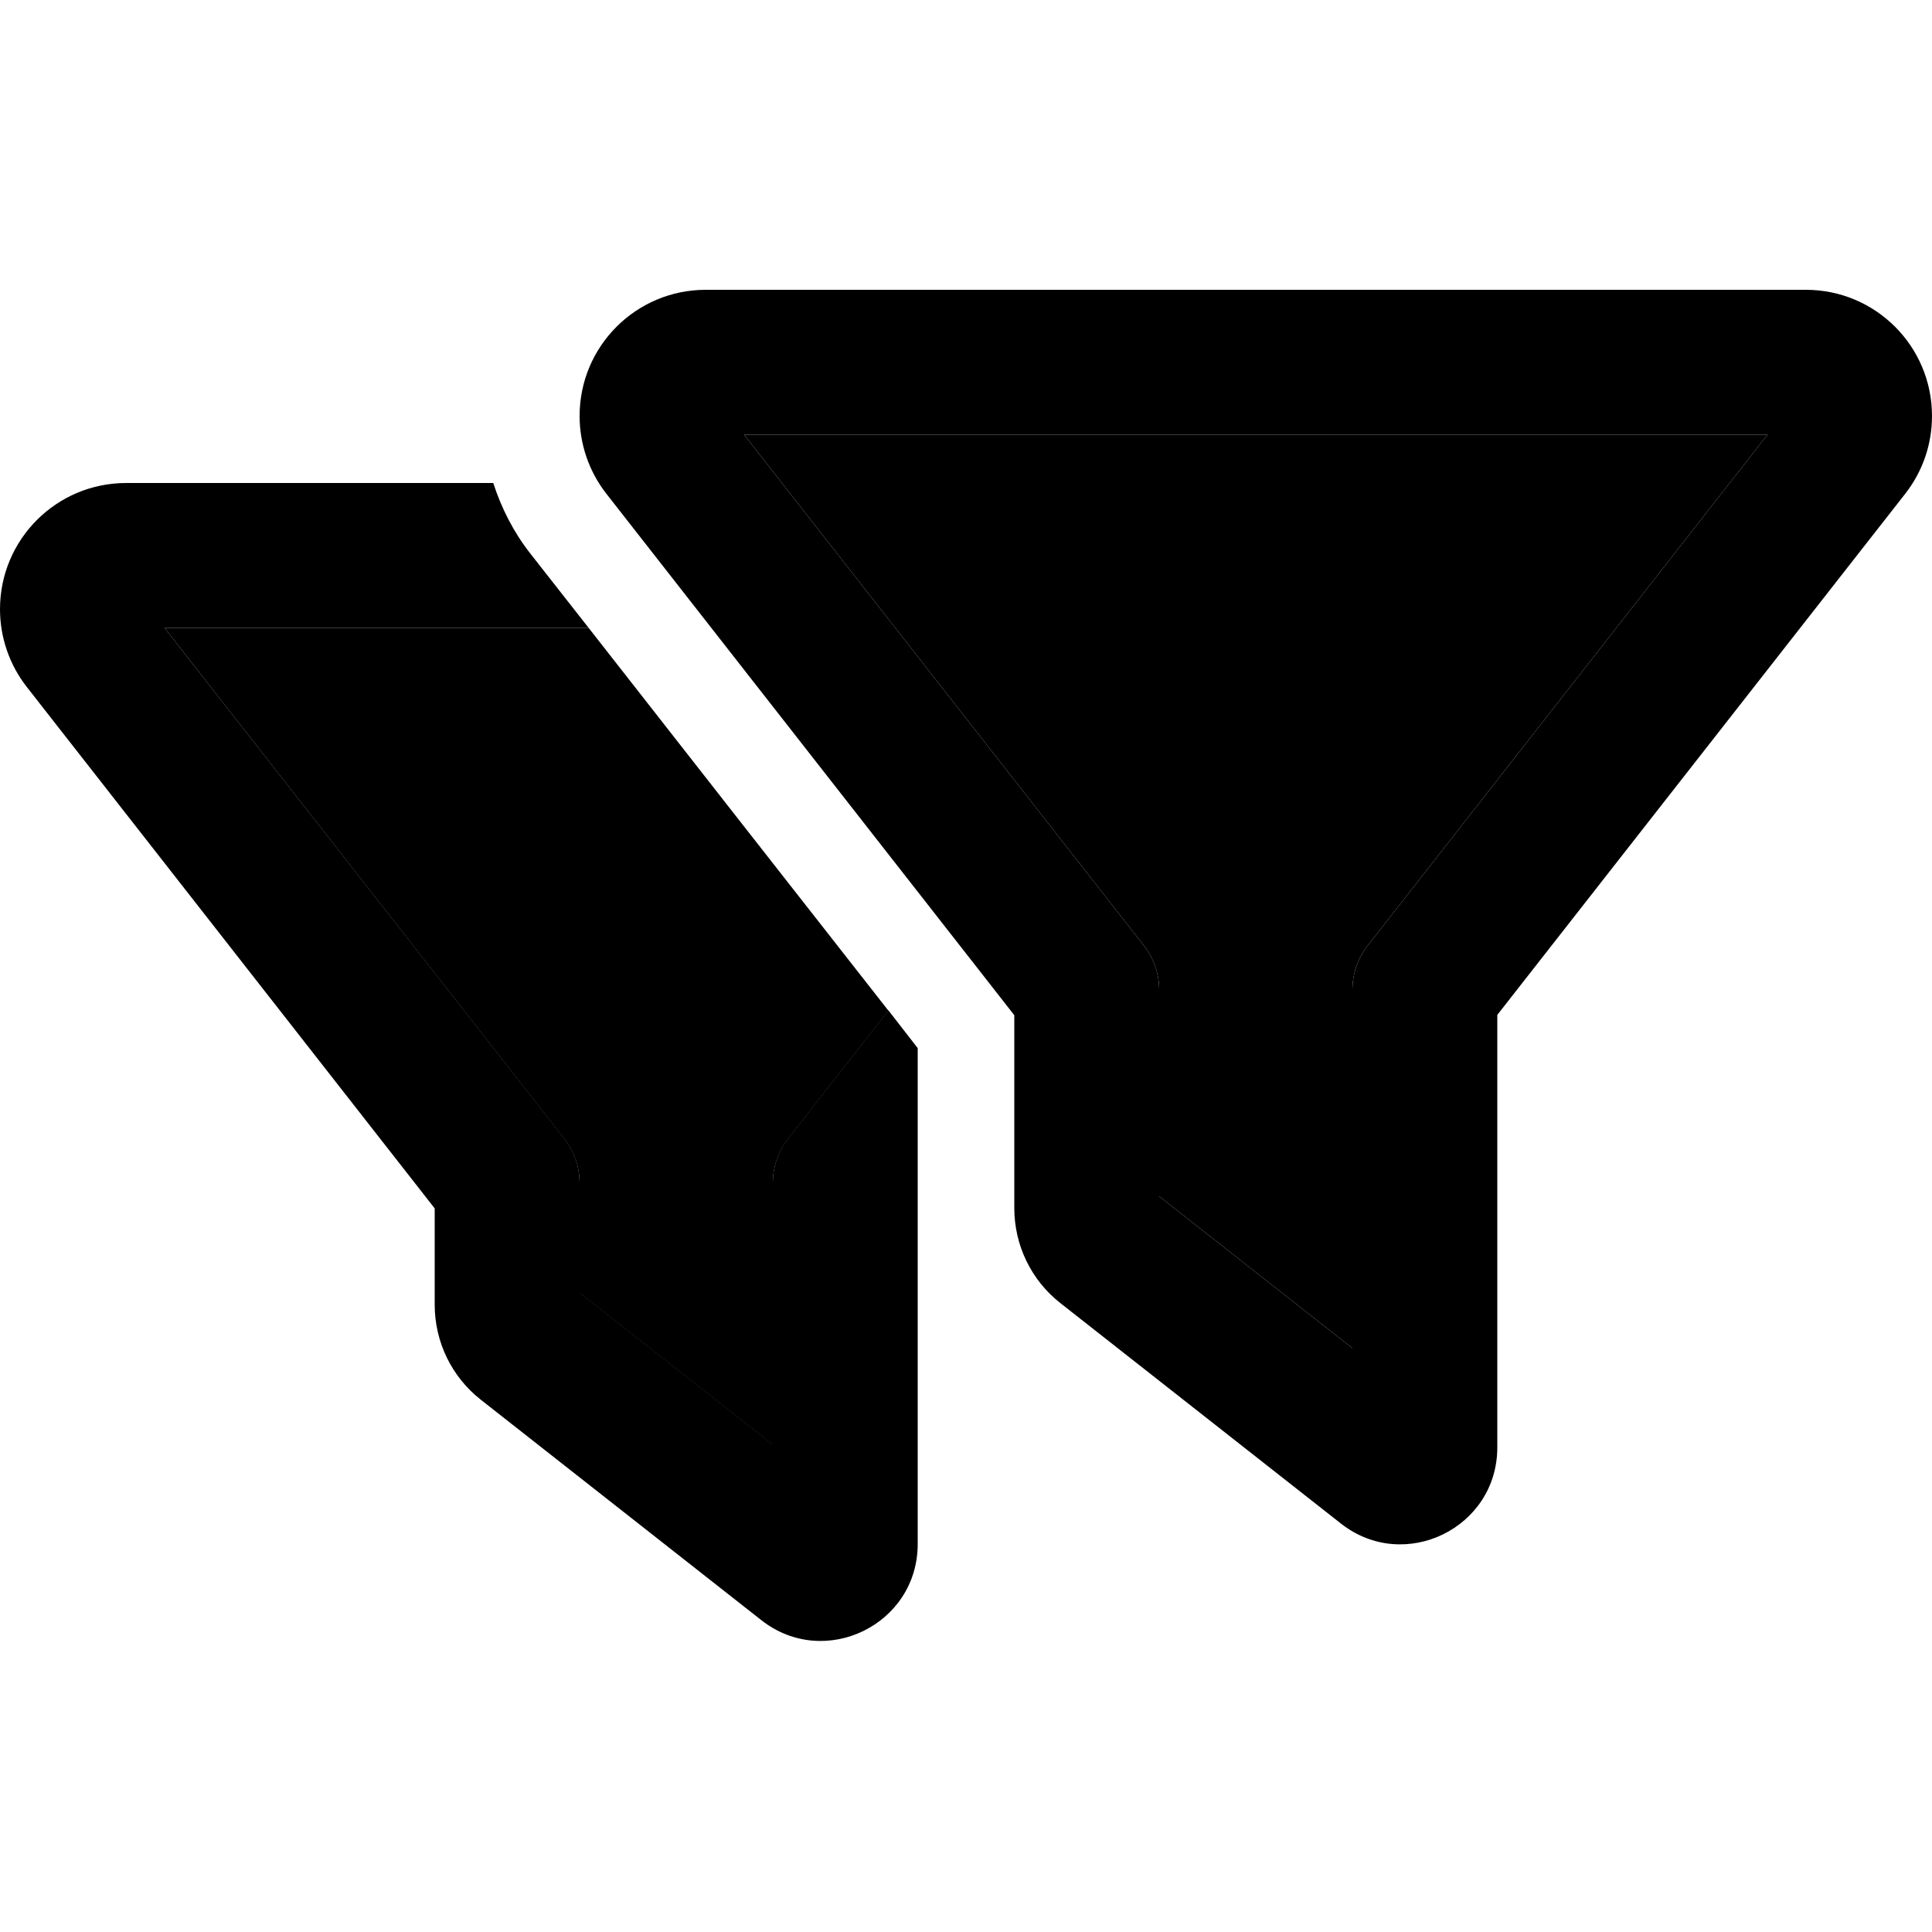 <svg xmlns="http://www.w3.org/2000/svg" width="24" height="24" viewBox="0 0 640 512">
    <path class="pr-icon-duotone-secondary" d="M54.5 144L186.9 313.2c3.3 4.2 5.1 9.4 5.1 14.8l0 36.3 64 50.3 0-86.6c0-5.4 1.8-10.6 5.1-14.8l33.2-42.4C261.2 228.6 228.1 186.3 195 144L54.5 144zm192-64L378.9 249.2c3.3 4.2 5.1 9.4 5.1 14.8l0 68.3 64 50.3L448 264c0-5.4 1.8-10.6 5.1-14.8L585.5 80l-339 0z"/>
    <path class="pr-icon-duotone-primary" d="M233.8 32C210.7 32 192 50.7 192 73.8c0 9.3 3.1 18.4 8.9 25.8L336 272.3l0 63.9c0 12.3 5.6 23.9 15.3 31.5l92.9 73c21 16.5 51.8 1.5 51.8-25.2l0-143.3L631.1 99.6c5.8-7.4 8.9-16.4 8.9-25.8C640 50.7 621.3 32 598.2 32L233.8 32zM378.9 249.2L246.5 80l339 0L453.1 249.2c-3.3 4.2-5.1 9.4-5.1 14.8l0 118.6-64-50.3 0-68.3c0-5.4-1.8-10.6-5.1-14.8zM163.4 96L41.8 96C18.7 96 0 114.7 0 137.8c0 9.3 3.1 18.4 8.9 25.8L144 336.3l0 31.9c0 12.3 5.6 23.9 15.3 31.5l92.9 73c21 16.5 51.8 1.5 51.8-25.2l0-111.3c0 0 0 0 0-.1l0-52.9-9.7-12.5-33.2 42.4c-3.3 4.2-5.1 9.4-5.1 14.8l0 86.6-64-50.3 0-36.3c0-5.4-1.8-10.6-5.1-14.8L54.5 144 195 144l-19.3-24.6c-5.5-7-9.6-15-12.3-23.4z"/>
</svg>